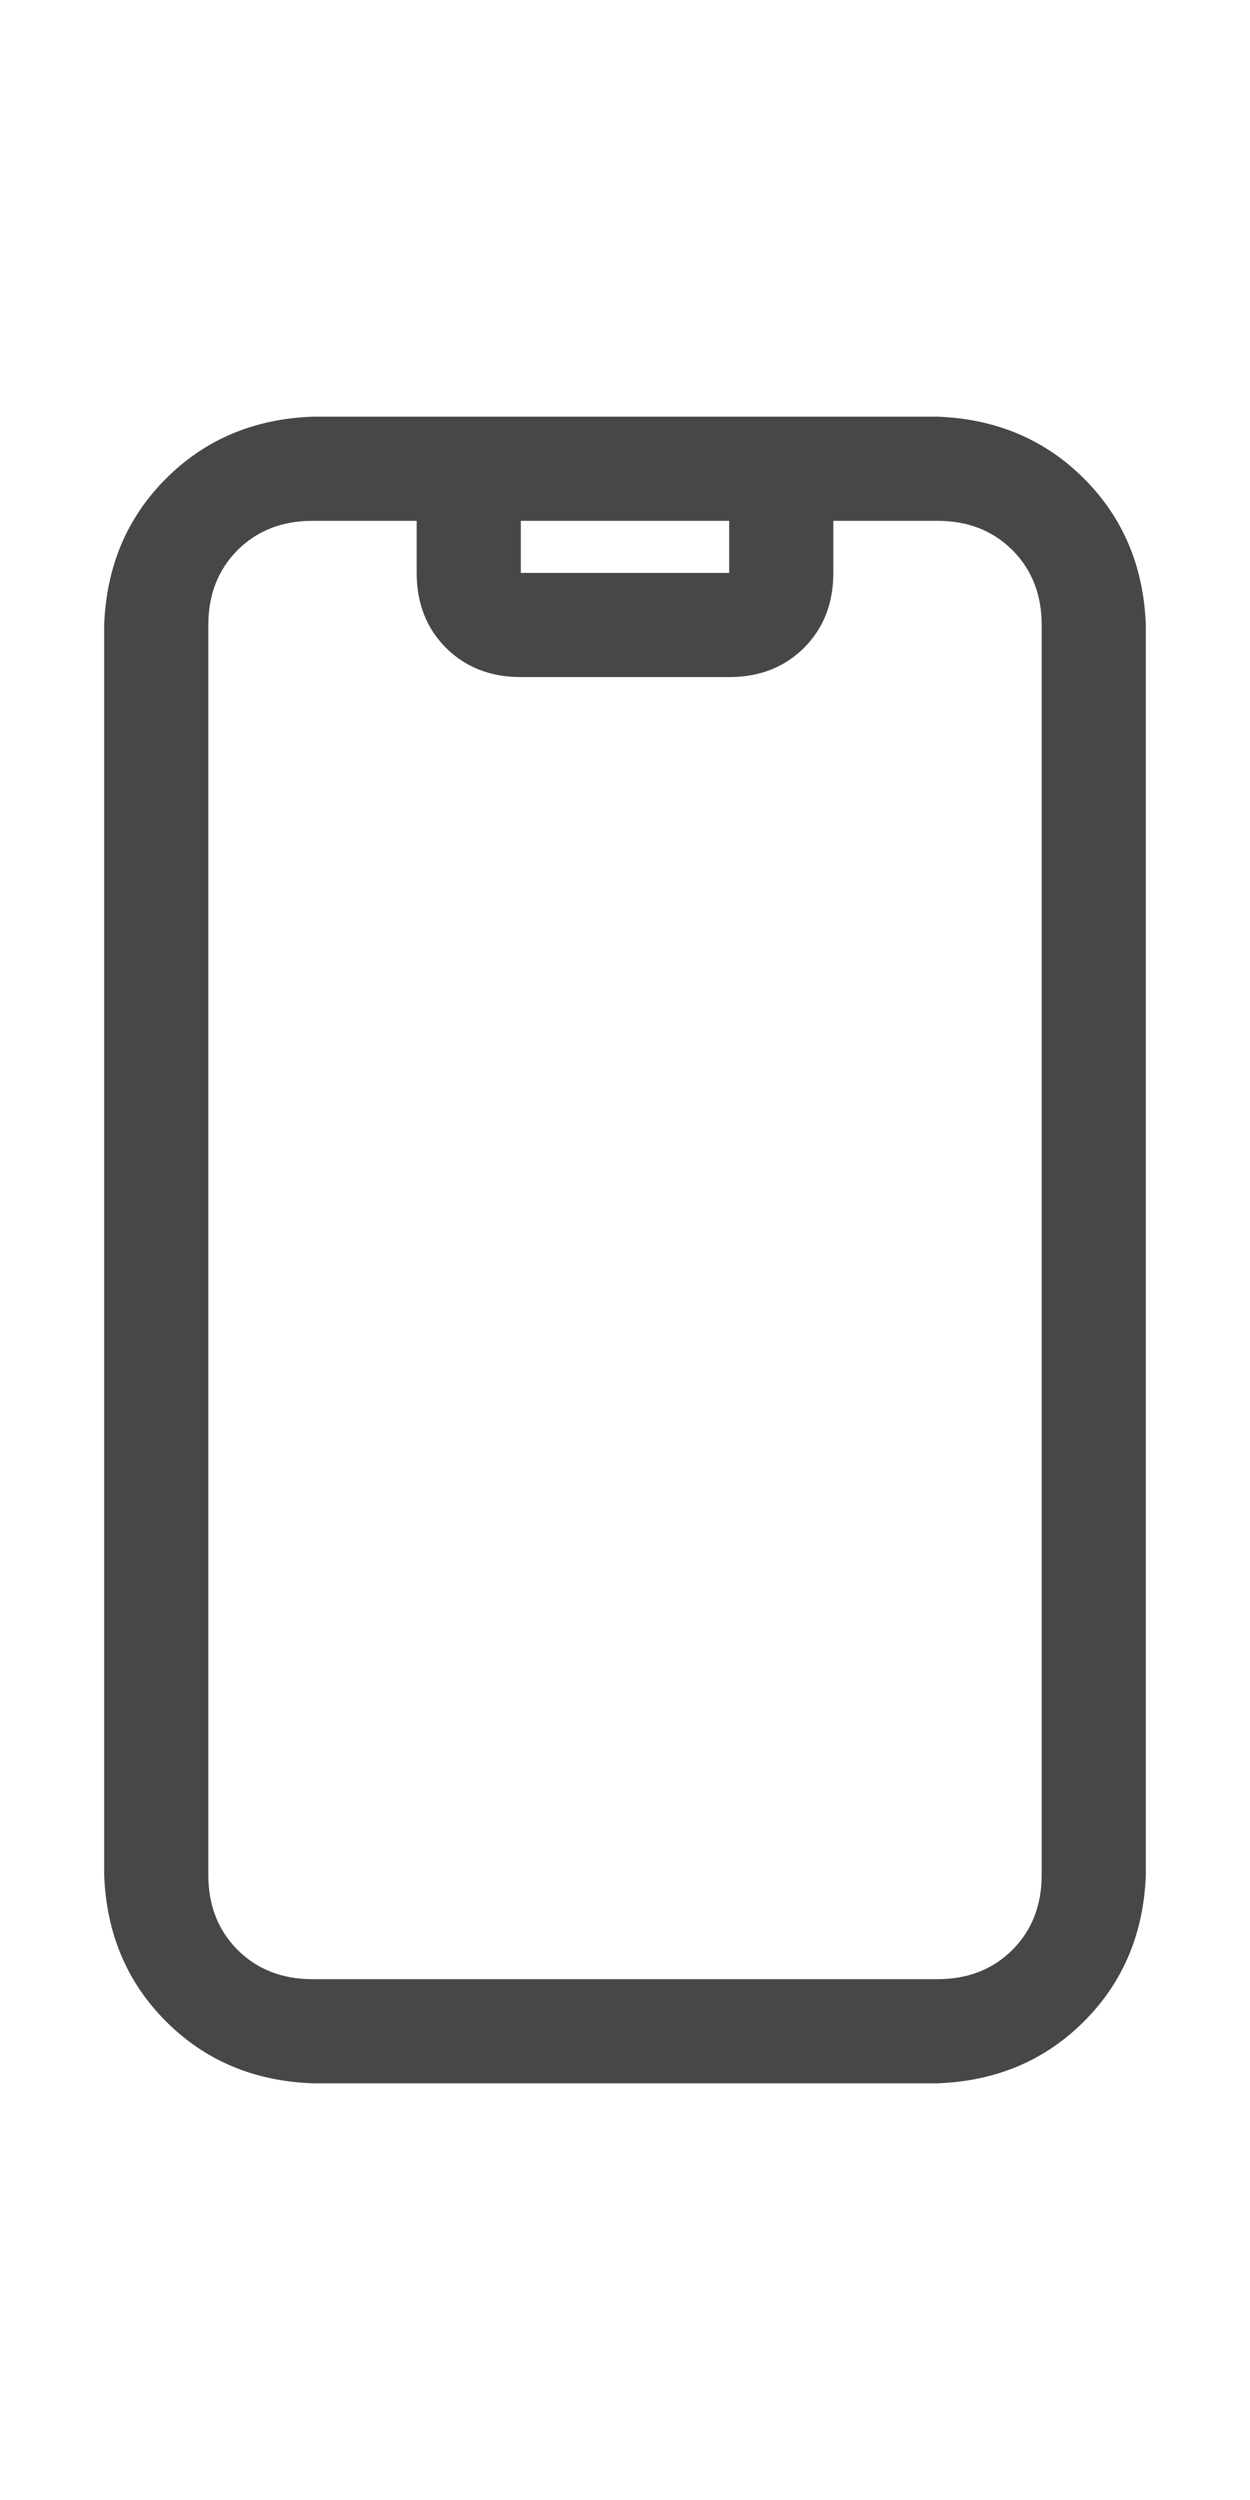 <svg width="12" height="24" viewBox="0 0 12 24" fill="none" xmlns="http://www.w3.org/2000/svg">
<g id="label-paired / md / mobile-notch-md / regular" clip-path="url(#clip0_1731_3880)">
<path id="icon" d="M8 5V5.5C8 5.792 7.906 6.031 7.719 6.219C7.531 6.406 7.292 6.5 7 6.5H5C4.708 6.5 4.469 6.406 4.281 6.219C4.094 6.031 4 5.792 4 5.5V5H3C2.708 5 2.469 5.094 2.281 5.281C2.094 5.469 2 5.708 2 6V18C2 18.292 2.094 18.531 2.281 18.719C2.469 18.906 2.708 19 3 19H9C9.292 19 9.531 18.906 9.719 18.719C9.906 18.531 10 18.292 10 18V6C10 5.708 9.906 5.469 9.719 5.281C9.531 5.094 9.292 5 9 5H8ZM7 5H5V5.5H7V5ZM1 6C1.021 5.438 1.219 4.969 1.594 4.594C1.969 4.219 2.438 4.021 3 4H9C9.562 4.021 10.031 4.219 10.406 4.594C10.781 4.969 10.979 5.438 11 6V18C10.979 18.562 10.781 19.031 10.406 19.406C10.031 19.781 9.562 19.979 9 20H3C2.438 19.979 1.969 19.781 1.594 19.406C1.219 19.031 1.021 18.562 1 18V6Z" fill="black" fill-opacity="0.72"/>
</g>
<defs>
<clipPath id="clip0_1731_3880">
<rect width="12" height="24" fill="white"/>
</clipPath>
</defs>
</svg>
